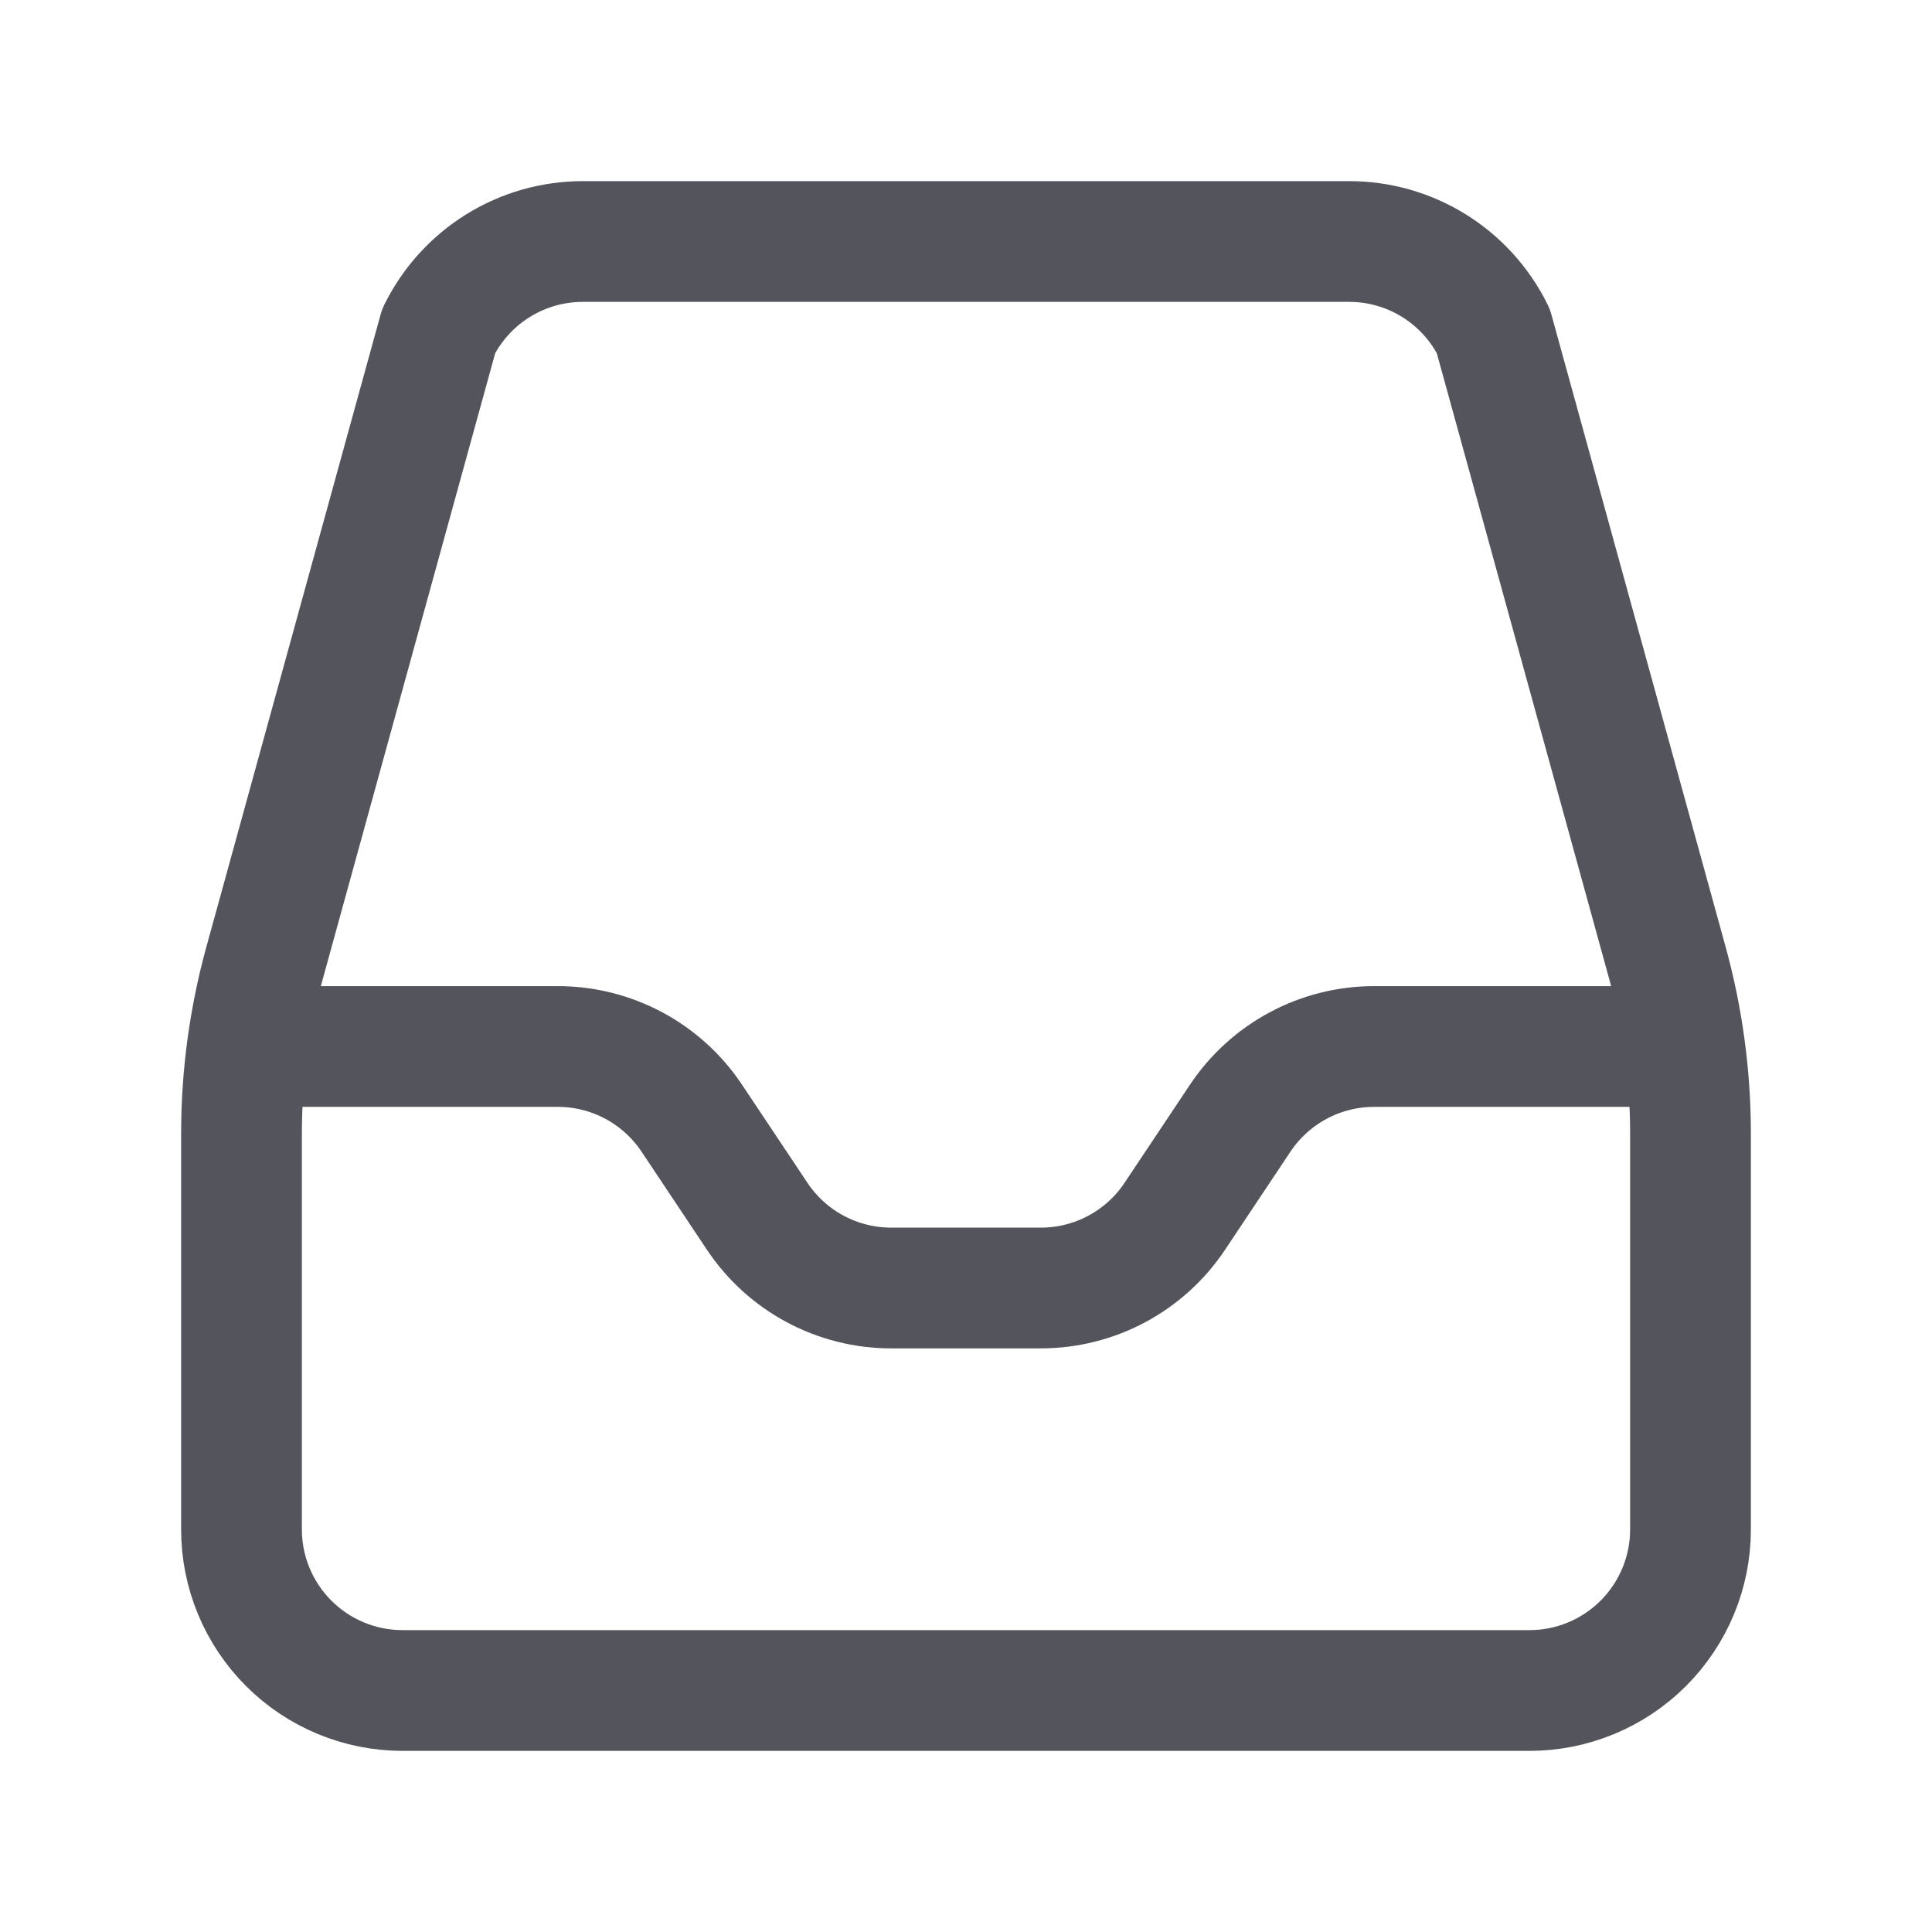 <svg width="24" height="24" viewBox="0 0 24 24" fill="none" xmlns="http://www.w3.org/2000/svg">
<path d="M3.25 13H6.93C7.598 13 8.223 13.334 8.594 13.891L9.406 15.109C9.777 15.666 10.402 16 11.07 16H12.93C13.598 16 14.223 15.666 14.594 15.109L15.406 13.891C15.777 13.334 16.402 13 17.07 13H20.75" stroke="#53545C" stroke-width="1.5" stroke-linecap="round" stroke-linejoin="round"/>
<path d="M5.45 4.11L3.288 11.957C3.097 12.649 3 13.364 3 14.082V19C3 19.53 3.211 20.039 3.586 20.414C3.961 20.789 4.47 21 5 21H19C19.53 21 20.039 20.789 20.414 20.414C20.789 20.039 21 19.53 21 19V14.082C21 13.364 20.903 12.649 20.712 11.957L18.55 4.11C18.384 3.777 18.129 3.496 17.813 3.3C17.497 3.104 17.132 3 16.76 3H7.24C6.868 3 6.503 3.104 6.187 3.3C5.871 3.496 5.616 3.777 5.45 4.11Z" stroke="#53545C" stroke-width="1.5" stroke-linecap="round" stroke-linejoin="round"/>
</svg>
